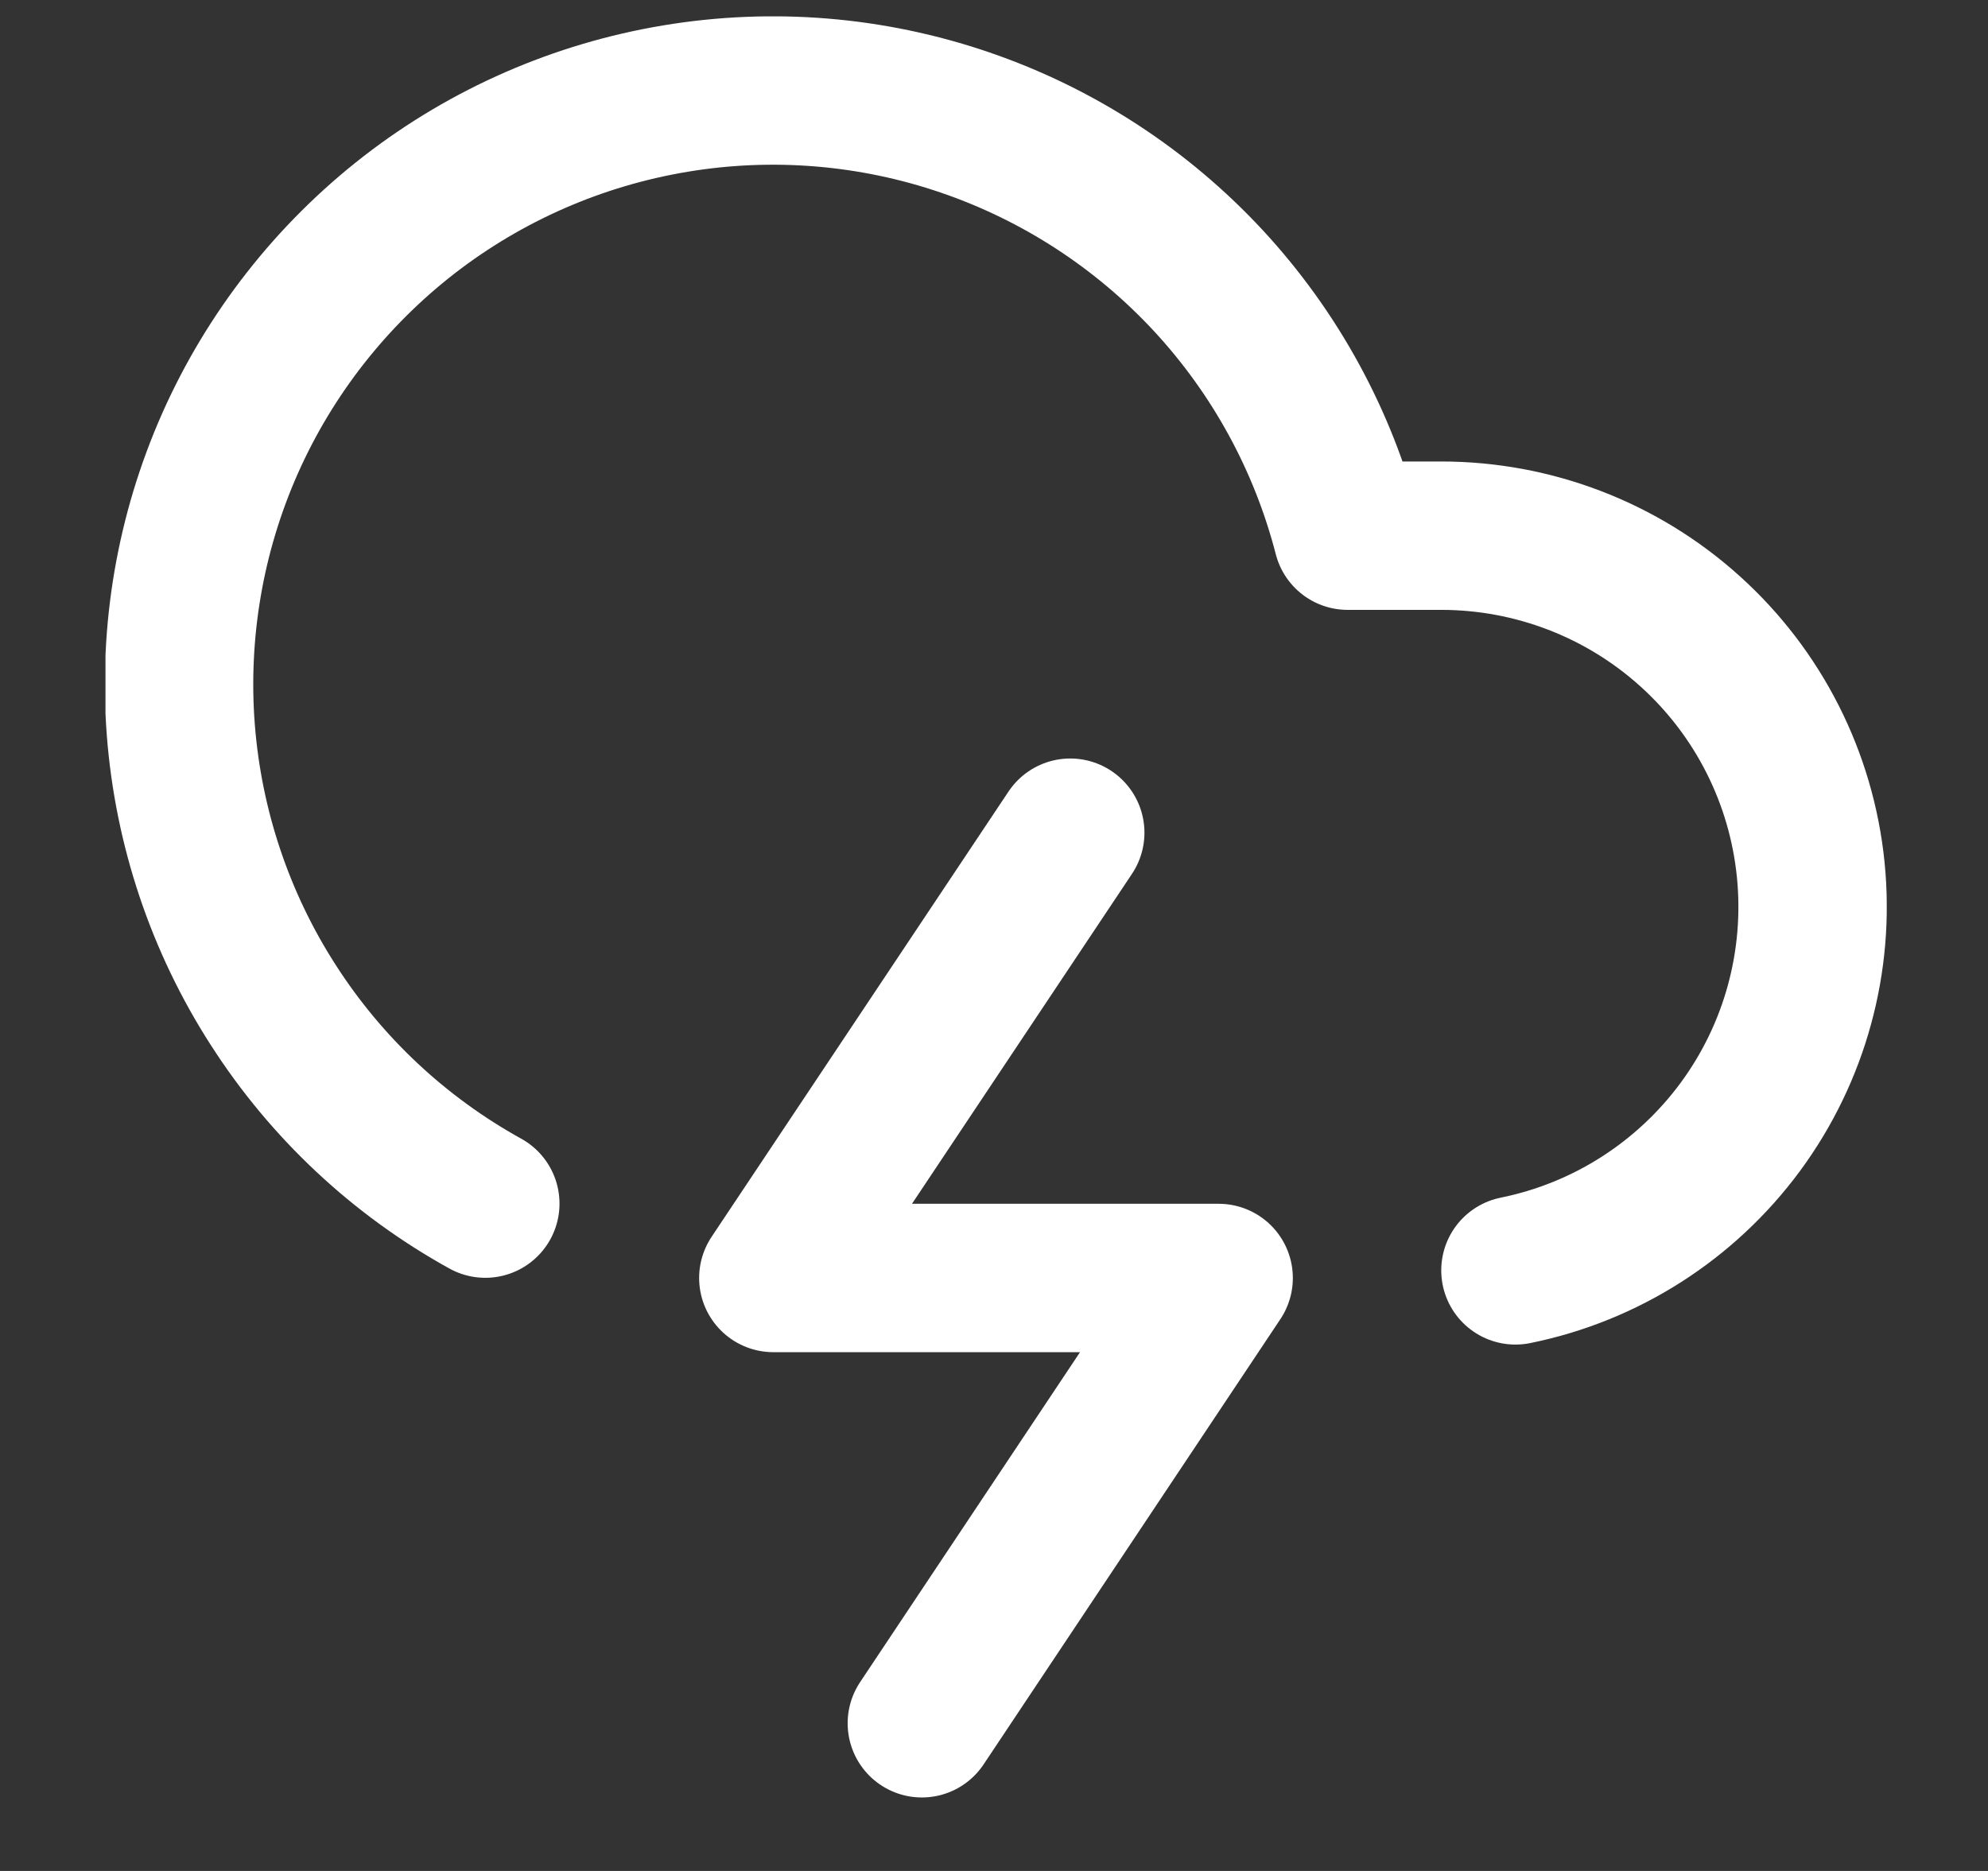 <svg width="17" height="16" viewBox="0 0 17 16" fill="none" xmlns="http://www.w3.org/2000/svg">
<rect x="0" y="0" width="17" height="16" fill="#333333" stroke="none"/>
<g clip-path="url(#clip0_461_1175)">
<path d="M12.959 10.864C13.73 10.708 14.415 10.27 14.882 9.637C15.349 9.003 15.563 8.219 15.484 7.436C15.405 6.653 15.038 5.927 14.454 5.4C13.87 4.872 13.111 4.581 12.324 4.581H11.524C11.314 3.767 10.905 3.018 10.334 2.401C9.762 1.784 9.047 1.319 8.251 1.047C7.456 0.775 6.605 0.705 5.776 0.843C4.946 0.981 4.164 1.322 3.499 1.837C2.835 2.352 2.308 3.024 1.967 3.792C1.626 4.561 1.482 5.402 1.546 6.24C1.611 7.079 1.882 7.888 2.337 8.595C2.791 9.303 3.414 9.886 4.15 10.293" stroke="white" stroke-width="1.269" stroke-linecap="round" stroke-linejoin="round"/>
<path d="M9.152 7.121L6.613 10.929H10.421L7.883 14.737" stroke="white" stroke-width="1.269" stroke-linecap="round" stroke-linejoin="round"/>
</g>
<defs>
<clipPath id="clip0_461_1175">
<rect width="15.232" height="15.232" fill="white" transform="translate(0.902 0.14)"/>
</clipPath>
</defs>
</svg>
